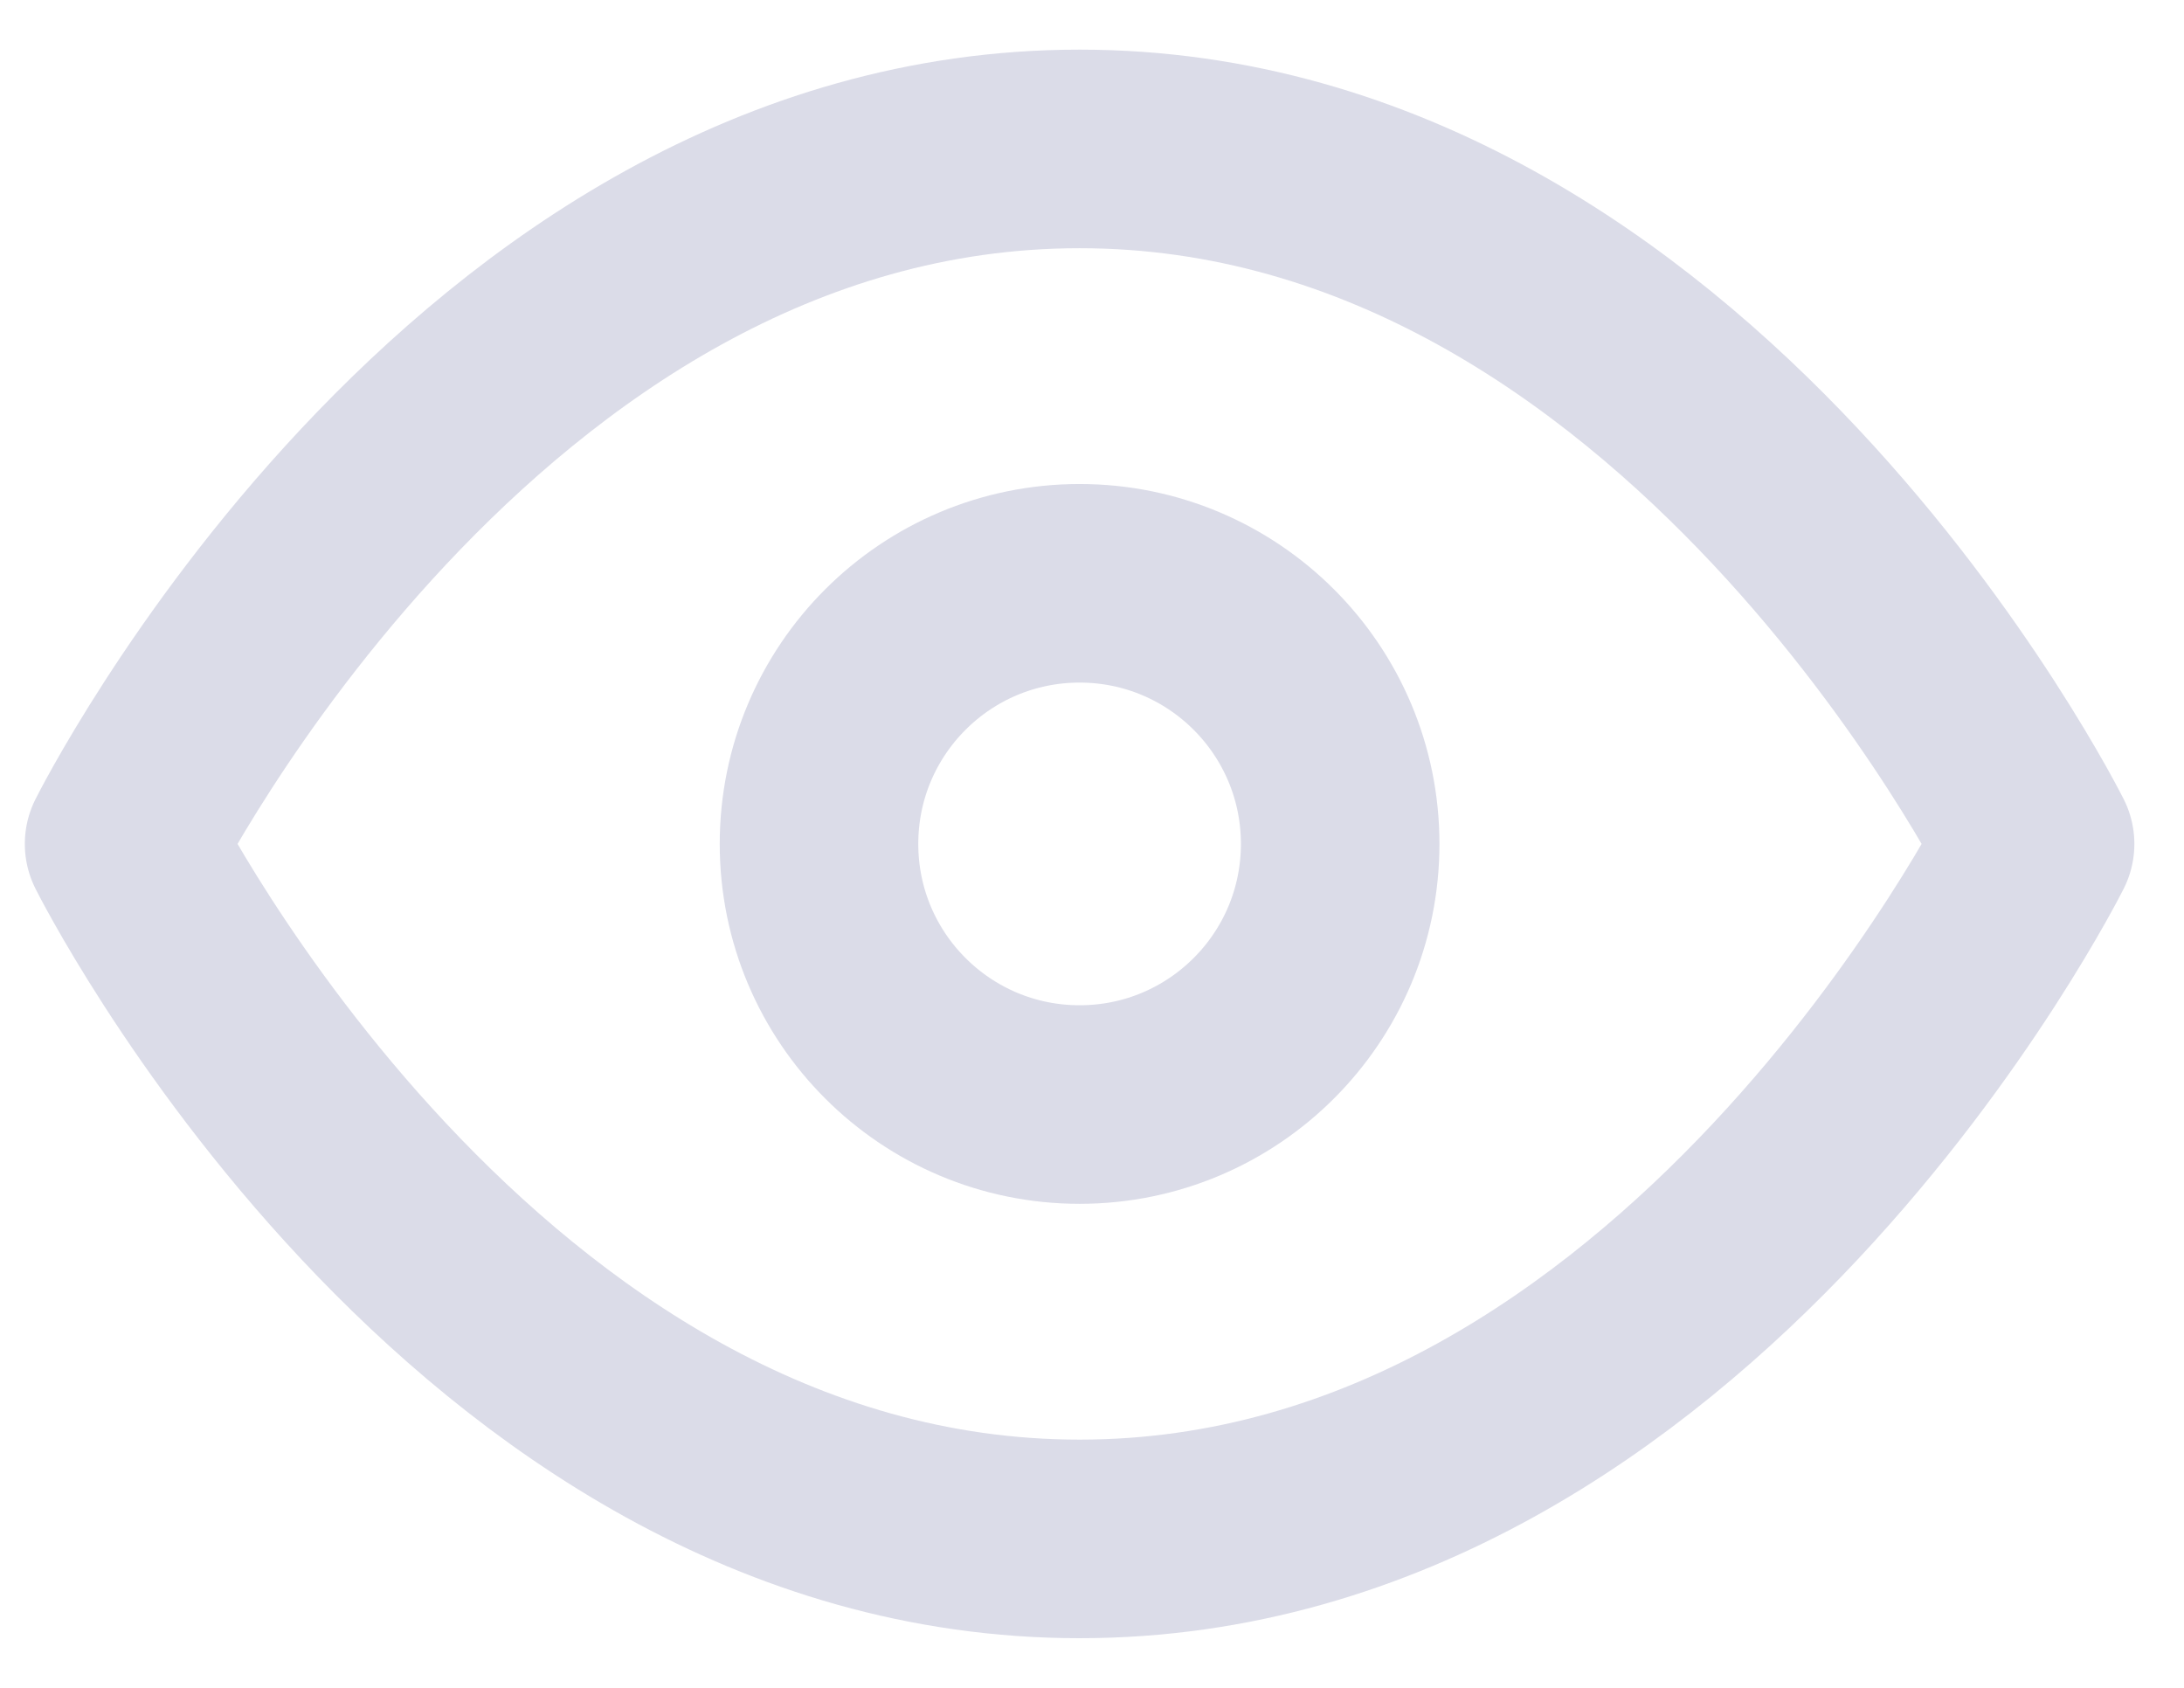 <svg width="22" height="17" viewBox="0 0 22 17" fill="none" xmlns="http://www.w3.org/2000/svg">
<path d="M1.25 8.5C1.25 8.5 4.75 1.5 10.875 1.5C17 1.5 20.5 8.5 20.5 8.5C20.5 8.5 17 15.5 10.875 15.5C4.75 15.5 1.25 8.5 1.25 8.5Z" stroke="#DBDCE8" stroke-width="2" stroke-linecap="round" stroke-linejoin="round"/>
<path d="M10.875 11.125C12.325 11.125 13.5 9.95 13.5 8.5C13.5 7.05 12.325 5.875 10.875 5.875C9.425 5.875 8.25 7.05 8.25 8.5C8.25 9.95 9.425 11.125 10.875 11.125Z" stroke="#DBDCE8" stroke-width="2" stroke-linecap="round" stroke-linejoin="round"/>
</svg>
